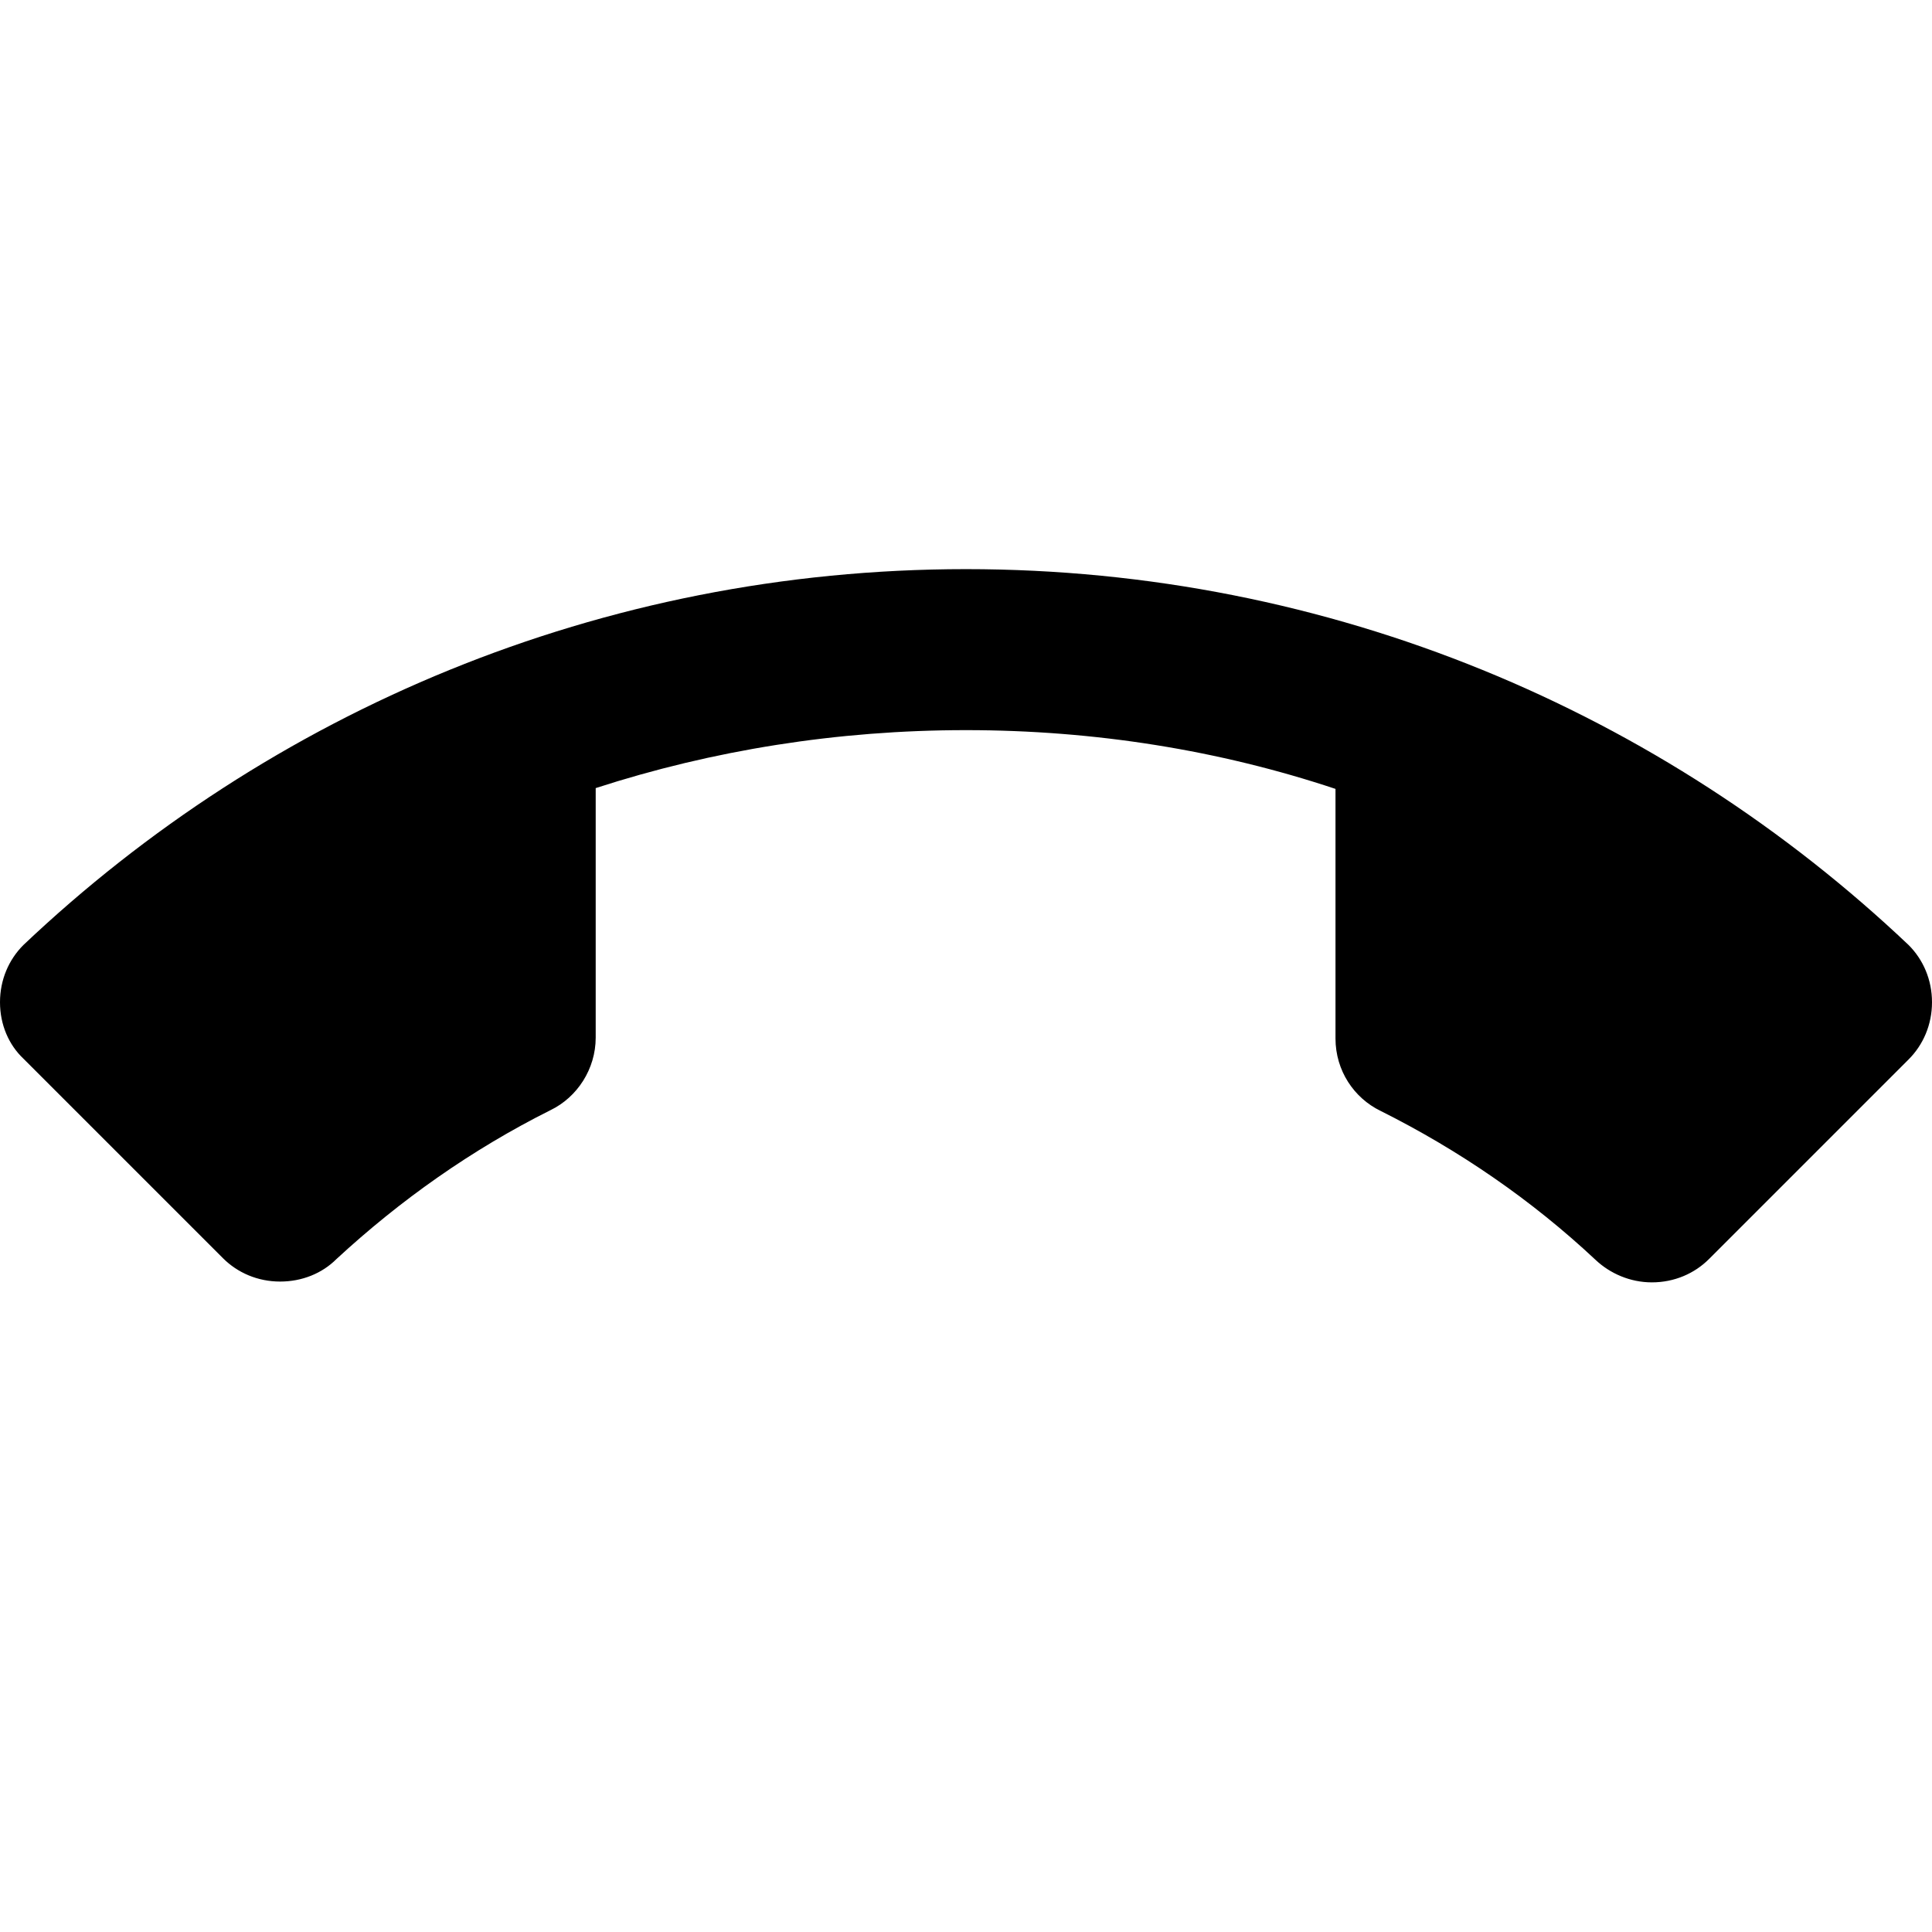 <svg width="24" height="24" viewBox="0 0 24 24"  xmlns="http://www.w3.org/2000/svg">
<path d="M12 9.07C10.4 9.07 8.85 9.32 7.4 9.79V12.89C7.4 13.28 7.17 13.63 6.84 13.79C5.86 14.28 4.97 14.91 4.18 15.64C4 15.82 3.75 15.92 3.48 15.92C3.2 15.92 2.95 15.81 2.77 15.63L0.29 13.15C0.11 12.98 0 12.73 0 12.45C0 12.17 0.11 11.92 0.29 11.74C3.34 8.85 7.46 7.07 12 7.07C16.54 7.07 20.66 8.85 23.71 11.74C23.89 11.92 24 12.17 24 12.45C24 12.73 23.89 12.98 23.71 13.16L21.23 15.64C21.05 15.82 20.8 15.93 20.52 15.93C20.25 15.93 20 15.82 19.82 15.65C19.03 14.91 18.13 14.29 17.15 13.8C16.82 13.64 16.59 13.3 16.59 12.9V9.8C15.15 9.32 13.6 9.07 12 9.07Z" fill="currentColor"/>
</svg>
